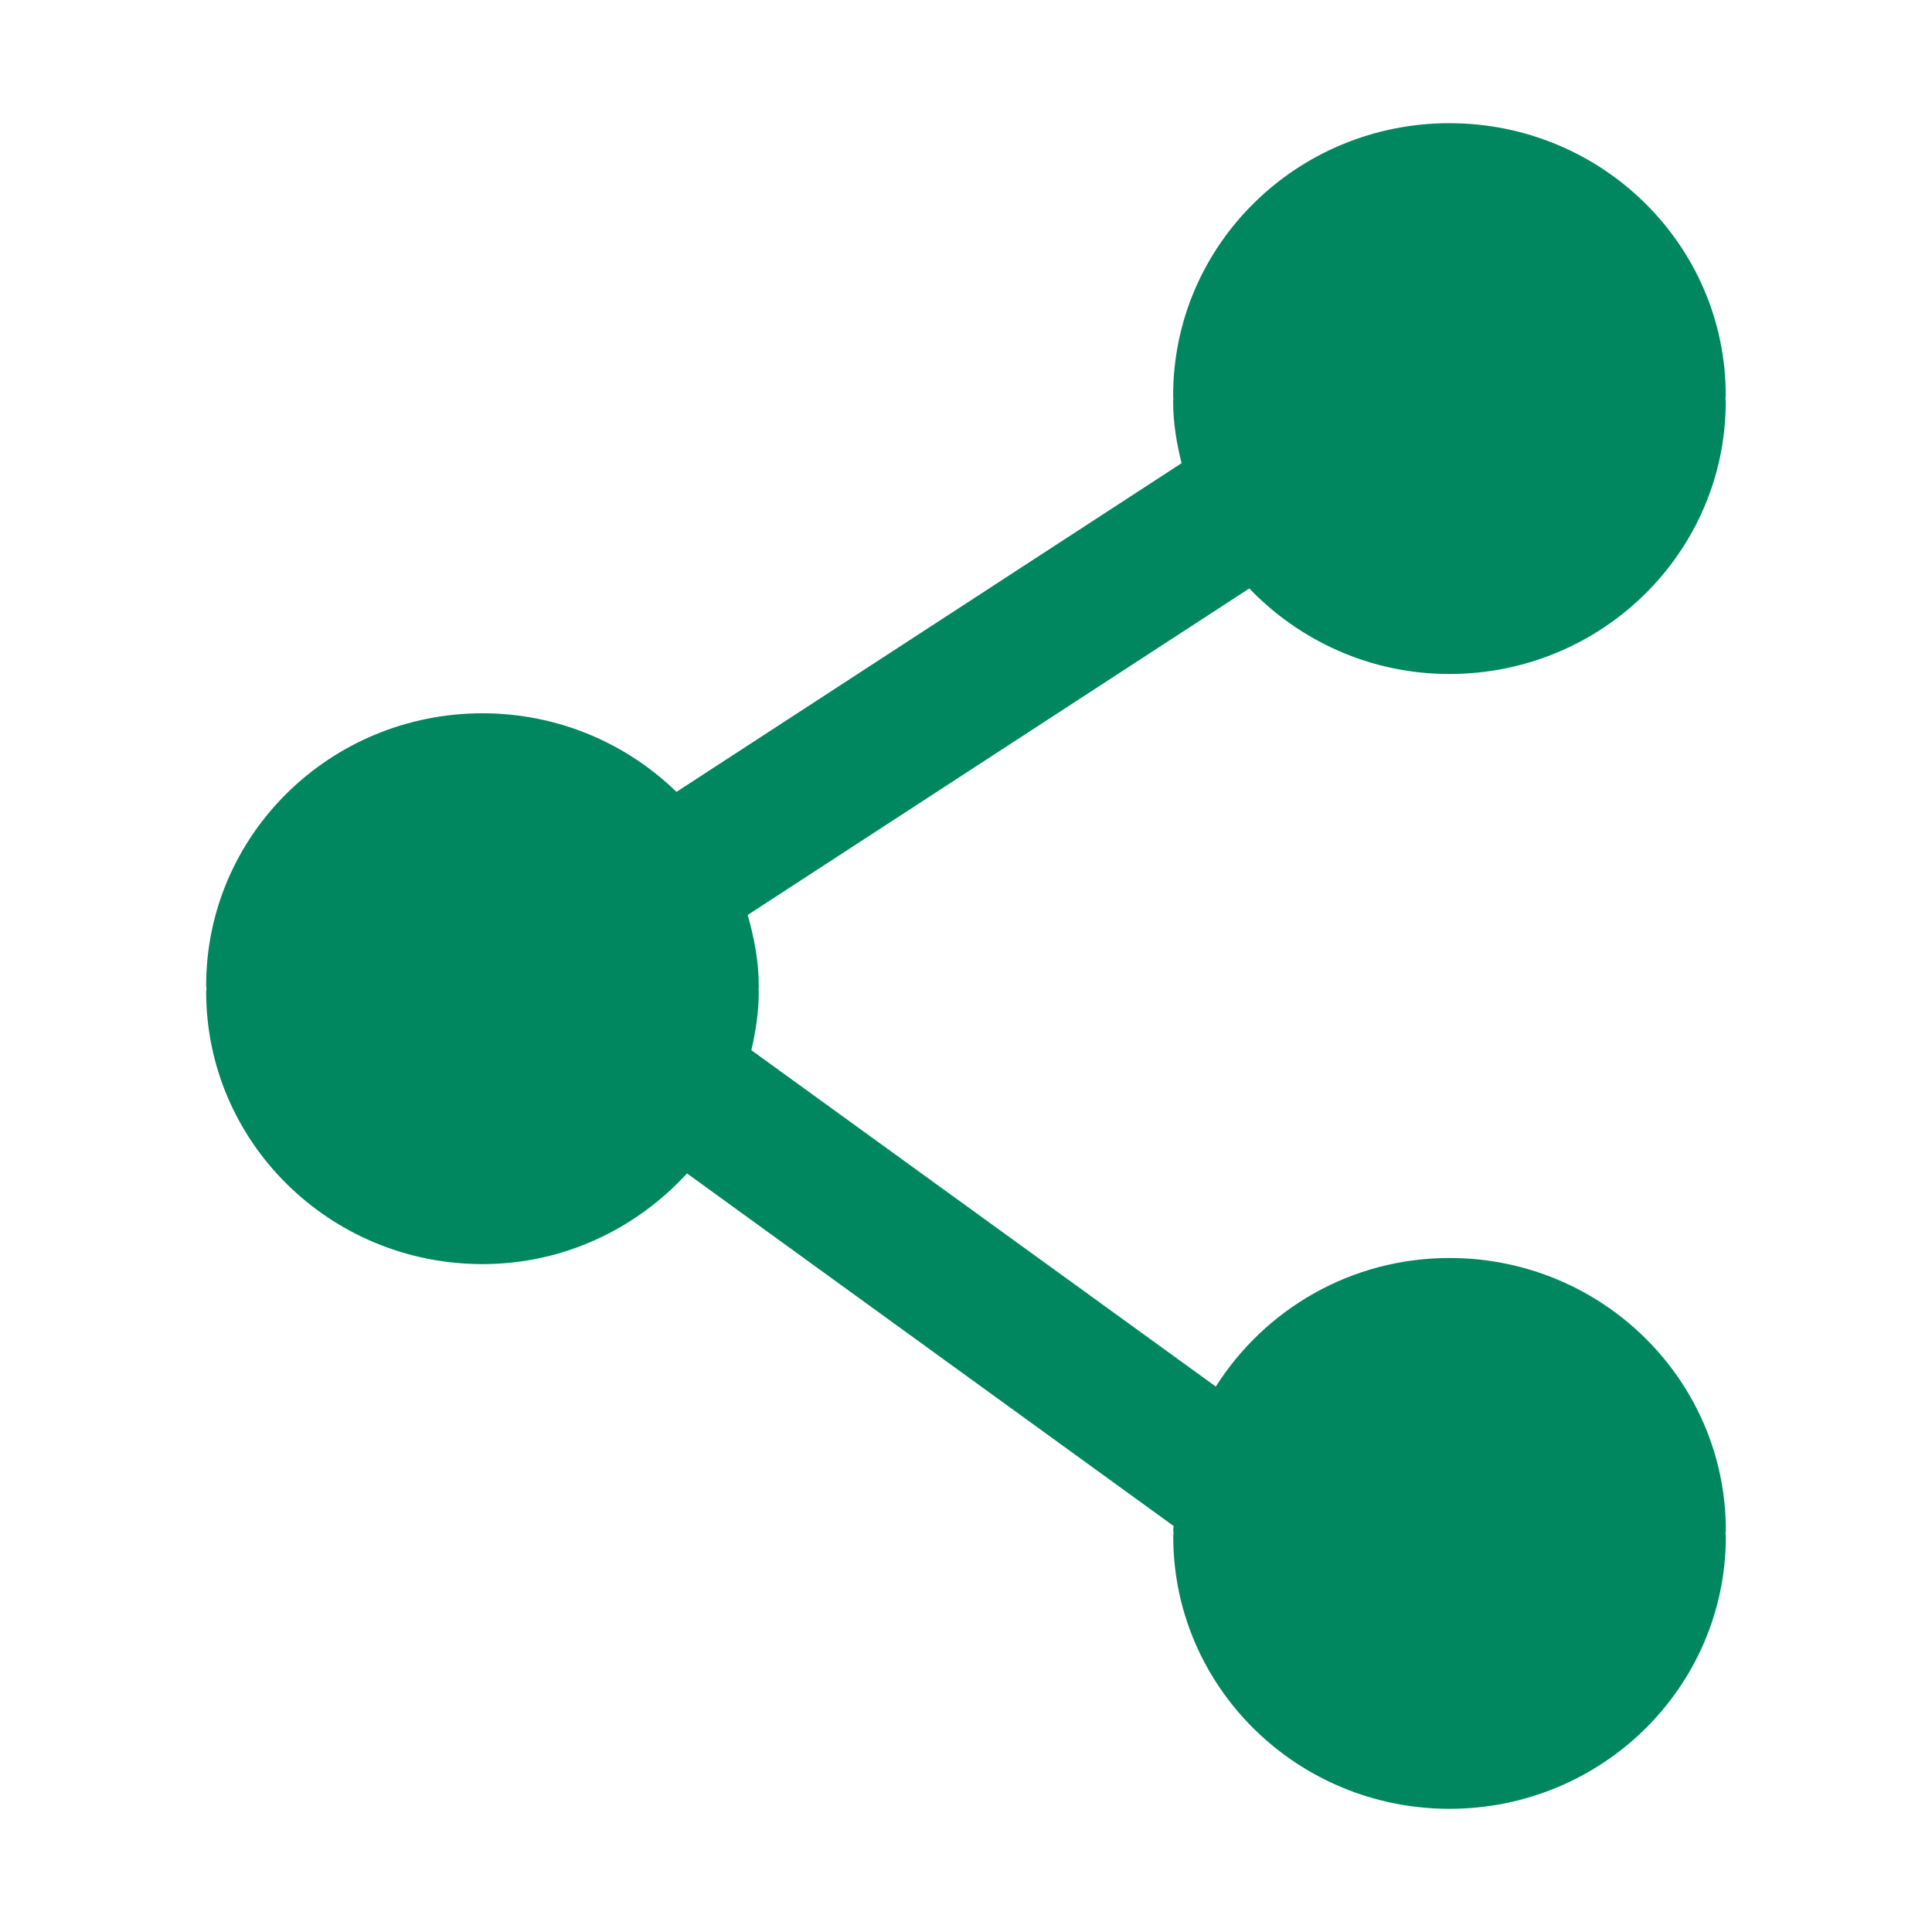 <svg t="1730173751294" class="icon" viewBox="0 0 1024 1024" version="1.1" xmlns="http://www.w3.org/2000/svg" p-id="11604" id="mx_n_1730173751294" width="48" height="48"><path d="M768.213 357.231c80.913 0 146.471-64.66 146.471-144.404 0-0.506-0.174-1.064-0.174-1.57 0-0.612 0.174-1.108 0.174-1.615 0-79.744-65.557-144.351-146.471-144.351-80.863 0-146.421 64.607-146.421 144.351 0 0.672 0.106 1.17 0.106 1.841 0 0.507-0.106 0.952-0.106 1.344 0 11.333 1.833 22.17 4.467 32.666L358.548 419.717c-26.471-25.737-62.767-41.661-102.796-41.661-80.931 0-146.489 64.617-146.489 144.361 0 0.558 0.157 1.064 0.157 1.622 0 0.559-0.157 1.065-0.157 1.554 0 79.744 65.558 144.412 146.489 144.412 43.153 0 81.577-18.81 108.379-48.074L622.071 808.835c-0.122 0.786-0.228 1.501-0.228 2.338 0 0.507 0.158 1.064 0.158 1.571-0.052 0.558-0.158 1.116-0.158 1.622 0 79.728 65.559 144.343 146.421 144.343 80.913 0 146.471-64.616 146.471-144.343 0-0.558-0.174-1.116-0.174-1.622 0-0.507 0.174-1.117 0.174-1.571 0-79.745-65.557-144.413-146.471-144.413-52.384 0-98.015 27.361-123.858 68.141L398.246 556.636c2.303-10.034 3.908-20.258 3.908-30.99 0-0.489-0.105-0.942-0.105-1.396 0-0.611 0.105-1.17 0.105-1.78 0-13.061-2.444-25.519-5.863-37.526l265.861-173.055C688.798 339.641 726.333 357.231 768.213 357.231L768.213 357.231zM768.213 357.231" fill="#01875f" p-id="11605"></path></svg>